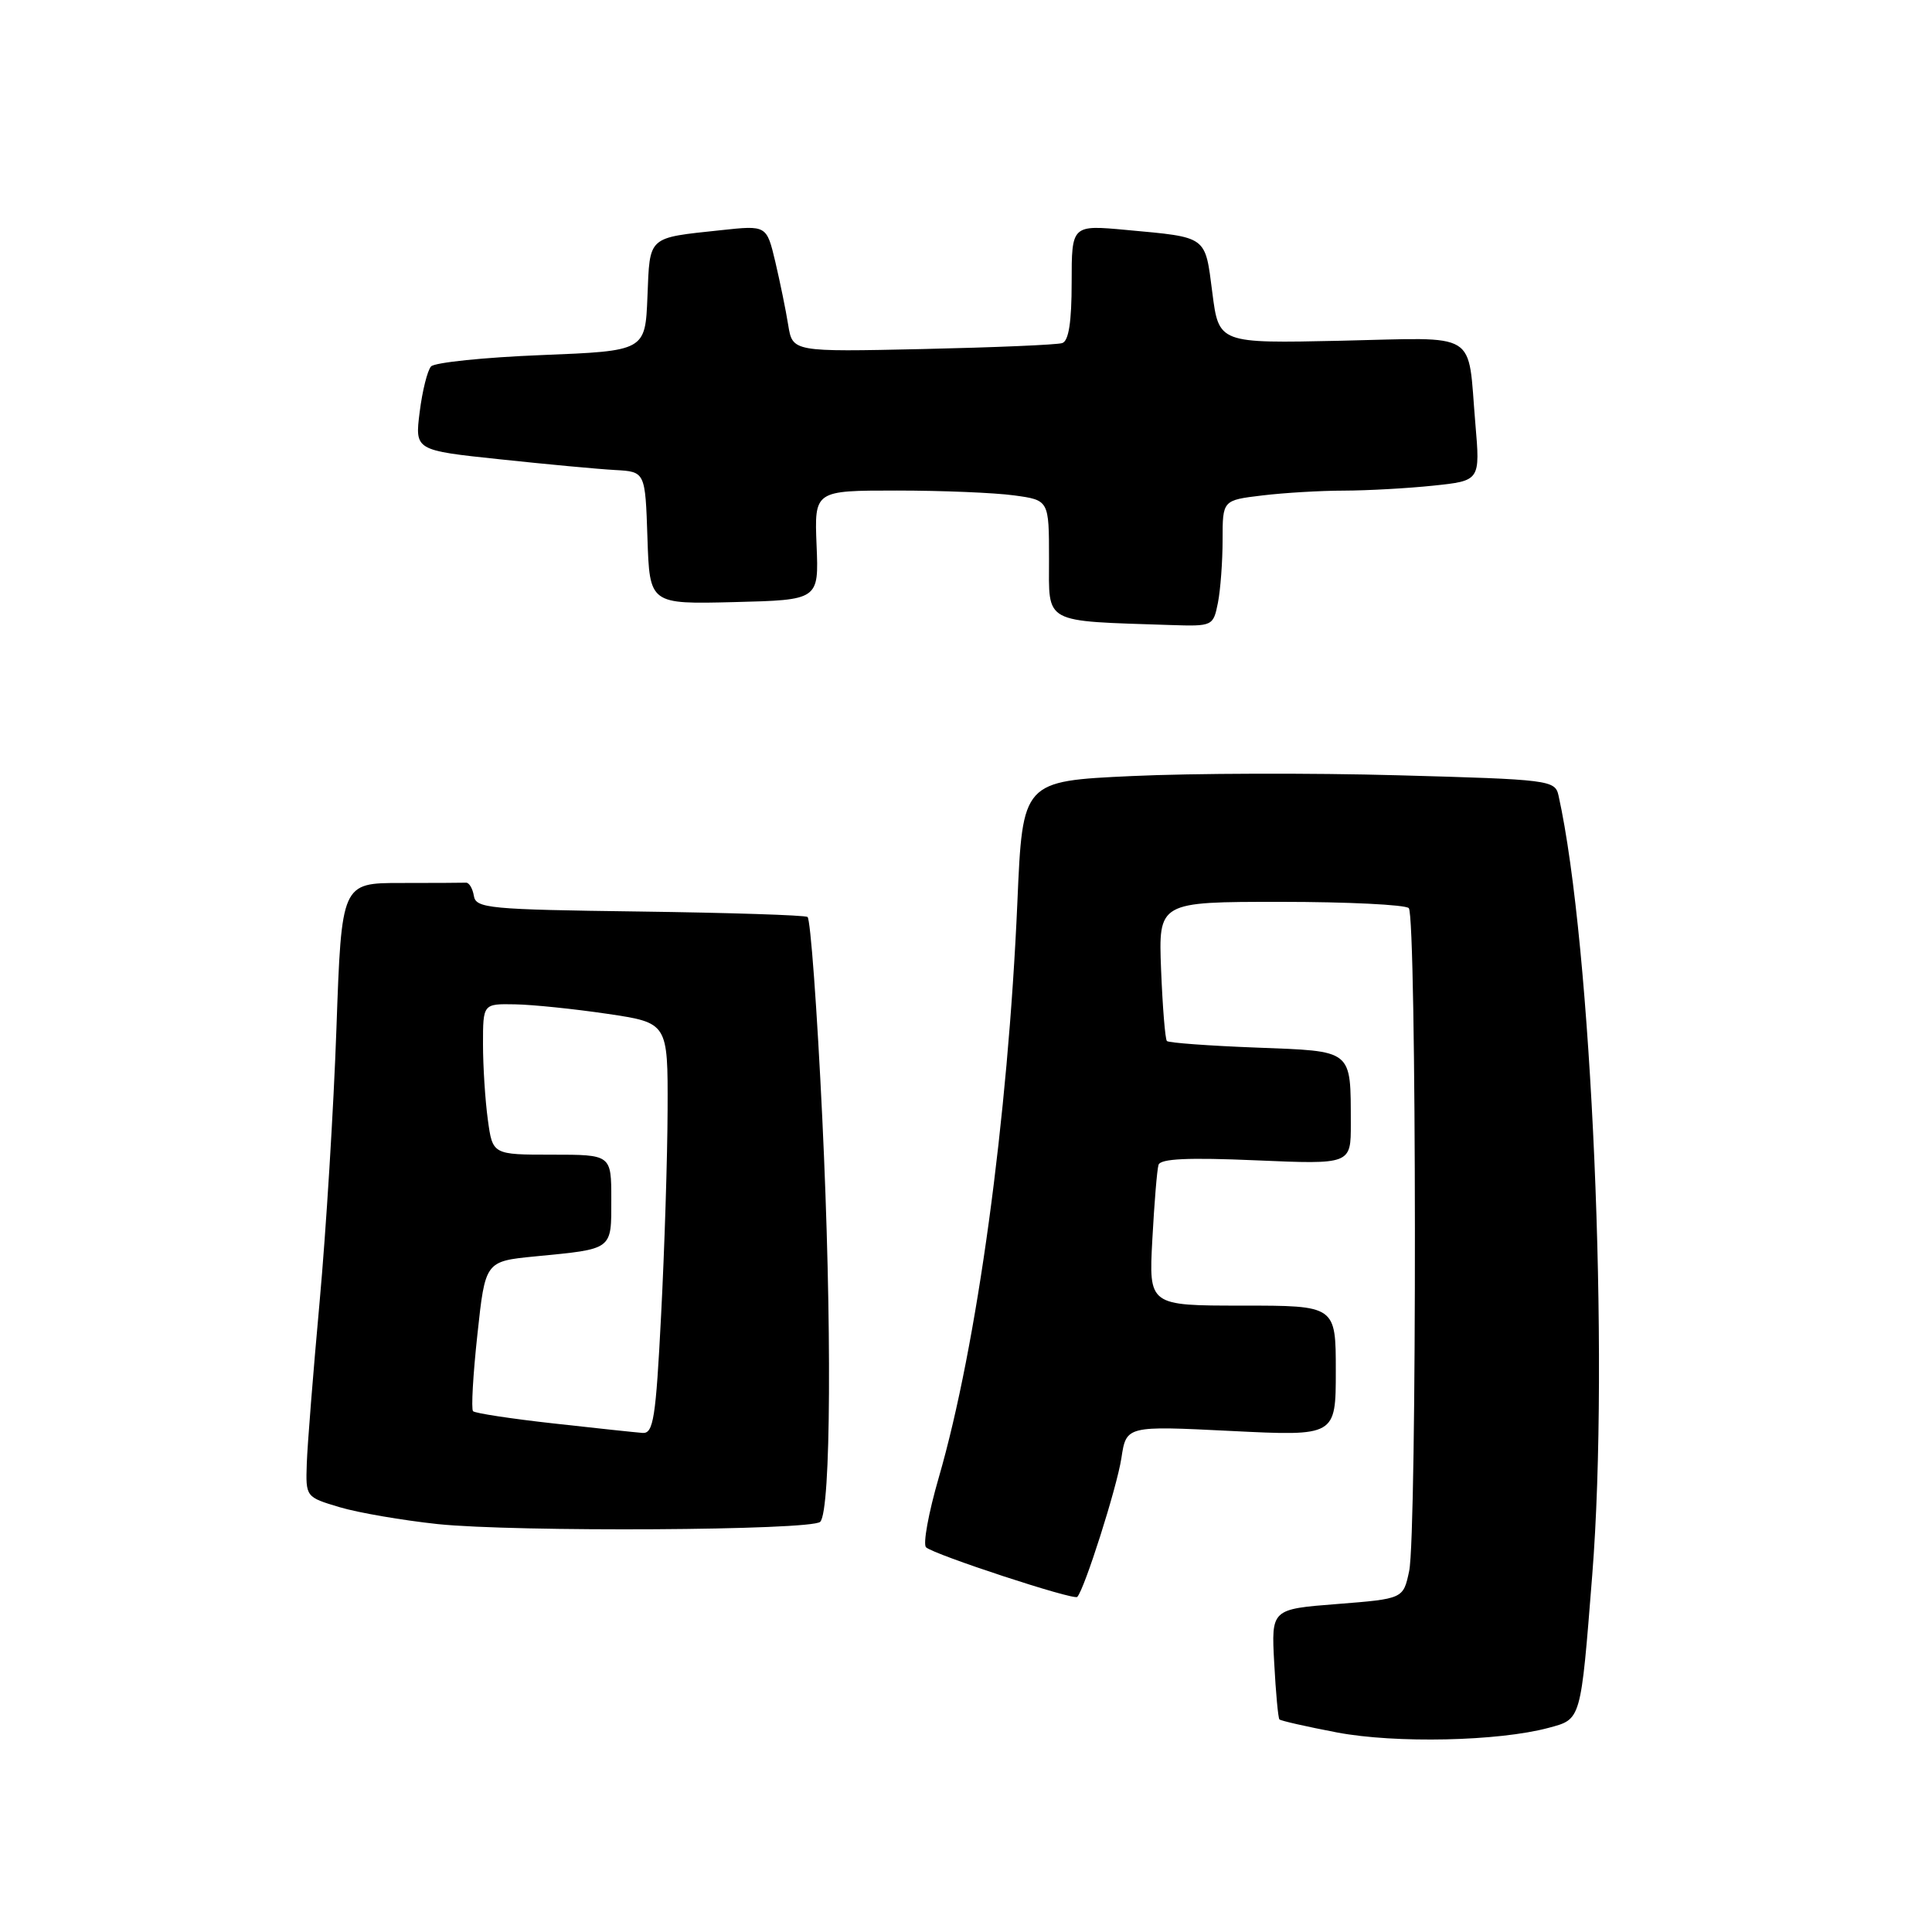 <?xml version="1.0" encoding="UTF-8" standalone="no"?>
<!DOCTYPE svg PUBLIC "-//W3C//DTD SVG 1.1//EN" "http://www.w3.org/Graphics/SVG/1.1/DTD/svg11.dtd" >
<svg xmlns="http://www.w3.org/2000/svg" xmlns:xlink="http://www.w3.org/1999/xlink" version="1.1" viewBox="0 0 256 256">
 <g >
 <path fill="currentColor"
d=" M 205.19 228.95 C 209.54 227.78 209.44 228.12 210.98 208.70 C 213.28 179.76 210.91 125.16 206.51 105.40 C 206.05 103.37 205.32 103.28 185.27 102.73 C 173.85 102.41 157.97 102.46 150.00 102.83 C 135.50 103.50 135.50 103.50 134.81 119.50 C 133.56 148.24 129.46 178.29 124.39 195.79 C 123.03 200.48 122.27 204.64 122.71 205.03 C 123.80 206.01 142.27 212.07 142.74 211.60 C 143.68 210.66 148.00 197.08 148.59 193.21 C 149.24 188.92 149.24 188.92 163.12 189.61 C 177.00 190.30 177.00 190.30 177.00 181.65 C 177.00 173.00 177.00 173.00 164.61 173.00 C 152.22 173.00 152.22 173.00 152.69 164.25 C 152.95 159.44 153.31 154.98 153.51 154.35 C 153.76 153.53 157.42 153.36 166.43 153.75 C 179.00 154.29 179.00 154.29 178.99 148.90 C 178.96 138.95 179.40 139.31 166.44 138.81 C 160.17 138.57 154.85 138.18 154.62 137.94 C 154.39 137.70 154.05 133.45 153.85 128.50 C 153.50 119.50 153.50 119.50 169.67 119.50 C 178.56 119.50 186.21 119.88 186.67 120.33 C 187.72 121.39 187.77 203.22 186.72 208.18 C 185.94 211.85 185.94 211.85 177.19 212.54 C 168.45 213.22 168.45 213.22 168.84 220.36 C 169.05 224.29 169.36 227.65 169.53 227.83 C 169.69 228.01 173.13 228.79 177.16 229.56 C 184.92 231.03 198.56 230.73 205.19 228.95 Z  M 108.68 201.65 C 110.12 200.22 110.25 175.27 108.96 148.22 C 108.27 133.76 107.39 121.74 107.00 121.50 C 106.61 121.26 96.57 120.94 84.68 120.78 C 64.82 120.52 63.05 120.36 62.79 118.71 C 62.63 117.73 62.16 116.94 61.75 116.96 C 61.34 116.98 57.46 117.00 53.13 117.00 C 45.26 117.00 45.26 117.00 44.58 136.25 C 44.21 146.84 43.20 163.15 42.35 172.50 C 41.50 181.85 40.73 191.50 40.65 193.93 C 40.50 198.36 40.51 198.37 45.00 199.71 C 47.48 200.45 53.33 201.45 58.00 201.95 C 68.27 203.02 107.53 202.80 108.68 201.65 Z  M 161.38 79.88 C 161.72 78.16 162.00 74.39 162.00 71.51 C 162.00 66.28 162.00 66.28 167.25 65.65 C 170.14 65.30 175.02 65.01 178.10 65.01 C 181.19 65.00 186.50 64.71 189.92 64.35 C 196.14 63.70 196.14 63.70 195.49 56.10 C 194.43 43.64 196.22 44.74 177.65 45.15 C 161.50 45.50 161.50 45.50 160.64 38.78 C 159.66 31.18 160.07 31.47 149.25 30.47 C 142.00 29.80 142.00 29.80 142.00 37.43 C 142.00 42.66 141.61 45.19 140.75 45.46 C 140.06 45.69 131.74 46.04 122.26 46.25 C 105.02 46.63 105.02 46.63 104.44 43.06 C 104.13 41.10 103.35 37.33 102.73 34.68 C 101.58 29.85 101.58 29.85 95.54 30.50 C 85.73 31.55 86.12 31.20 85.79 39.30 C 85.50 46.50 85.50 46.50 71.75 47.05 C 64.19 47.35 57.61 48.03 57.12 48.55 C 56.64 49.07 55.96 51.79 55.61 54.59 C 54.97 59.67 54.97 59.67 66.24 60.86 C 72.43 61.52 79.30 62.16 81.50 62.28 C 85.50 62.50 85.50 62.50 85.79 71.28 C 86.08 80.06 86.08 80.06 97.29 79.78 C 108.50 79.50 108.50 79.50 108.20 72.25 C 107.91 65.00 107.91 65.00 118.81 65.00 C 124.81 65.00 131.81 65.29 134.36 65.64 C 139.00 66.27 139.00 66.27 139.00 74.08 C 139.00 82.77 138.04 82.25 155.12 82.82 C 160.68 83.00 160.76 82.96 161.38 79.88 Z  M 73.32 188.61 C 67.73 187.99 62.94 187.26 62.68 186.99 C 62.42 186.72 62.68 182.14 63.26 176.81 C 64.30 167.13 64.30 167.13 70.90 166.48 C 81.30 165.47 81.00 165.69 81.00 158.93 C 81.00 153.00 81.00 153.00 73.14 153.00 C 65.27 153.00 65.27 153.00 64.64 148.36 C 64.29 145.81 64.00 141.31 64.00 138.36 C 64.00 133.00 64.00 133.00 68.25 133.08 C 70.59 133.12 76.10 133.69 80.50 134.34 C 88.50 135.53 88.50 135.53 88.46 147.01 C 88.44 153.33 88.05 165.59 87.60 174.25 C 86.90 187.95 86.58 189.98 85.14 189.87 C 84.24 189.80 78.92 189.24 73.32 188.61 Z "/>
</g>
</svg>